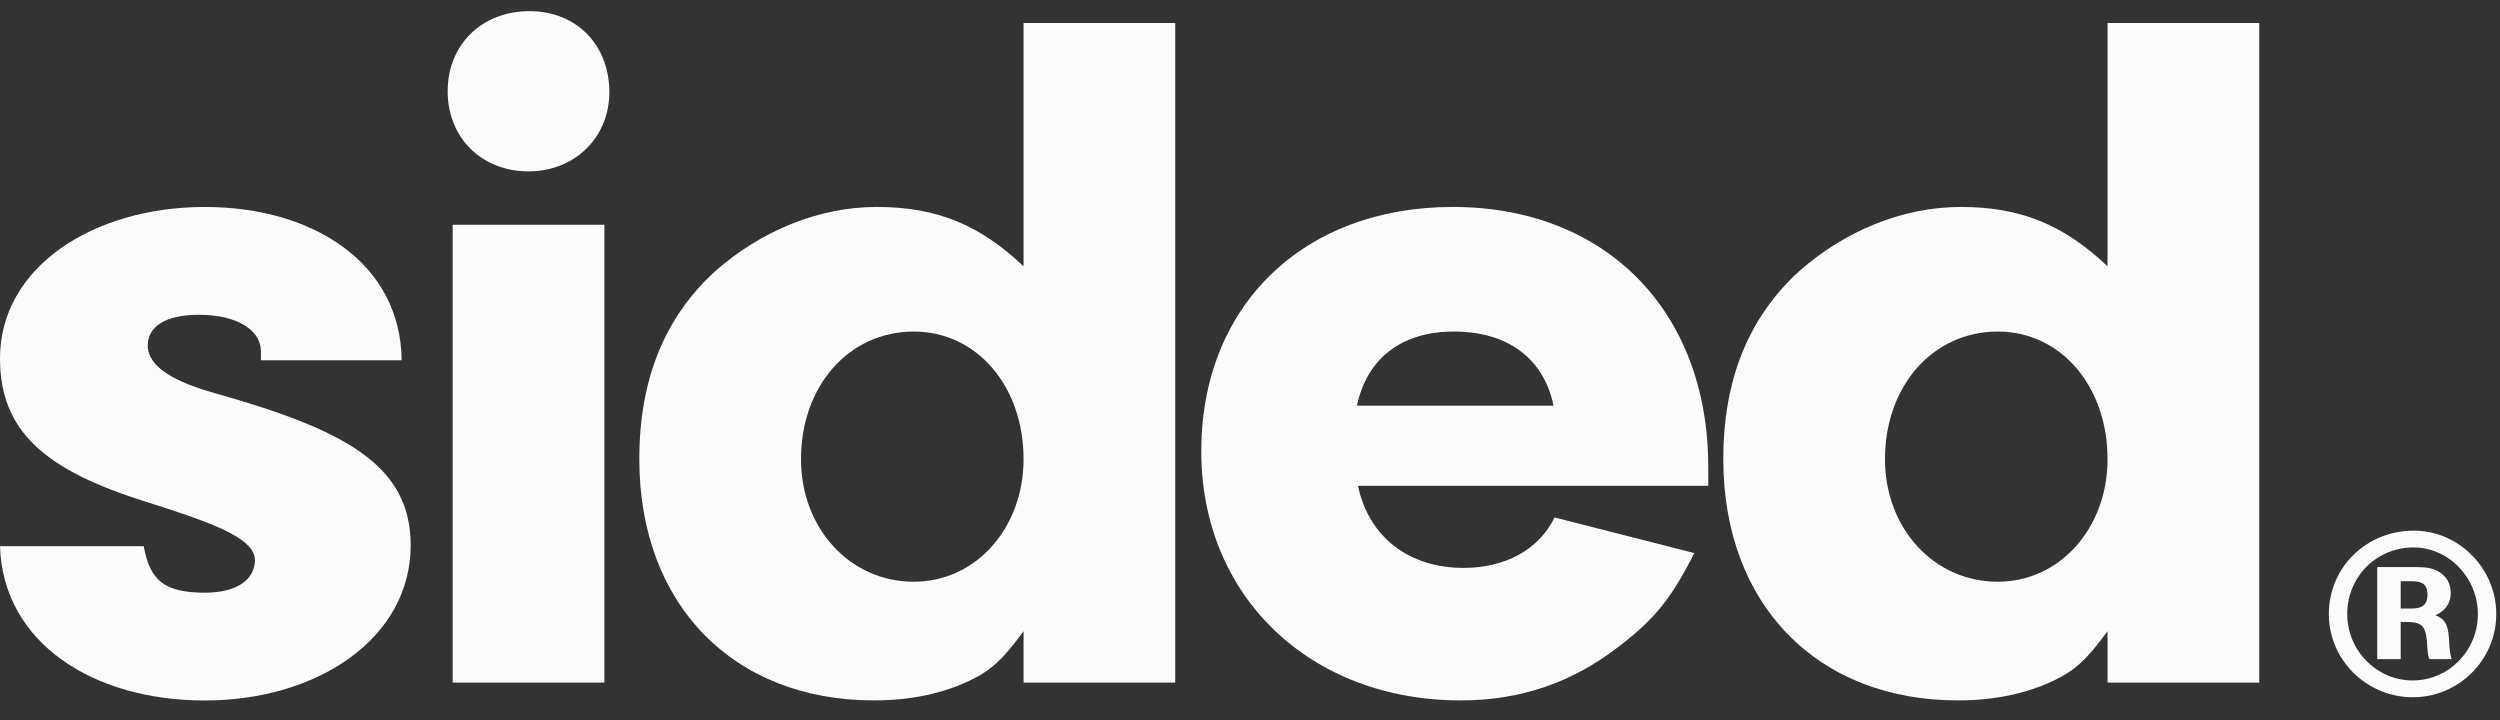 <?xml version="1.0" encoding="UTF-8"?>
<svg width="118px" height="34px" viewBox="0 0 118 34" version="1.1" xmlns="http://www.w3.org/2000/svg" xmlns:xlink="http://www.w3.org/1999/xlink">
    <rect x="0" y="0" width="118" height="34" fill="#333333" stroke="none"/>
    <!-- Generator: Sketch 44.1 (41455) - http://www.bohemiancoding.com/sketch -->
    <title>Sided Logo / Black Logotype Copy</title>
    <desc>Created with Sketch.</desc>
    <defs></defs>
    <g stroke="none" stroke-width="1" fill="none" fill-rule="evenodd">
        <g transform="translate(0, -1)" fill="#FBFBFB">
            <g transform="translate(0, 1.458)">
                <path d="M113.313,28.266 L113.827,28.266 C114.352,28.266 114.58,28.062 114.58,27.61 C114.58,27.169 114.363,26.976 113.884,26.976 L113.313,26.976 L113.313,28.266 Z M114.066,26.309 C114.546,26.309 114.832,26.365 115.083,26.512 C115.471,26.727 115.676,27.089 115.676,27.53 C115.676,28.006 115.425,28.368 114.957,28.583 C115.449,28.786 115.585,29.069 115.608,29.997 C115.631,30.303 115.665,30.518 115.722,30.653 L114.672,30.653 C114.615,30.551 114.592,30.393 114.569,30.088 C114.524,29.137 114.375,28.945 113.736,28.9 L113.313,28.9 L113.313,30.653 L112.205,30.653 L112.205,26.309 L114.066,26.309 Z M110.789,28.526 C110.789,30.246 112.182,31.66 113.873,31.66 C115.574,31.66 116.956,30.257 116.956,28.526 C116.956,26.806 115.574,25.381 113.918,25.381 C112.171,25.381 110.789,26.761 110.789,28.526 L110.789,28.526 Z M117.824,28.526 C117.824,30.688 116.054,32.452 113.884,32.452 C111.703,32.452 109.921,30.688 109.921,28.526 C109.921,26.32 111.691,24.589 113.93,24.589 C116.065,24.589 117.824,26.376 117.824,28.526 L117.824,28.526 Z" id="Fill-1"></path>
                <path d="M21.366,31.761 L28.526,31.761 L28.526,10.151 L21.366,10.151 L21.366,31.761 Z M28.761,3.896 C28.761,6.043 27.112,7.631 24.946,7.631 C22.731,7.631 21.13,6.043 21.13,3.849 C21.13,1.656 22.731,0.069 24.993,0.069 C27.207,0.069 28.761,1.656 28.761,3.896 L28.761,3.896 Z" id="Fill-4"></path>
                <path d="M37.807,21.213 C37.807,24.479 40.115,27 43.13,27 C46.051,27 48.312,24.479 48.312,21.213 C48.312,17.759 46.099,15.191 43.13,15.191 C40.069,15.191 37.807,17.759 37.807,21.213 L37.807,21.213 Z M48.312,0.629 L55.472,0.629 L55.472,31.761 L48.312,31.761 L48.312,29.334 C47.323,30.687 46.757,31.2 45.768,31.667 C44.496,32.274 42.99,32.601 41.247,32.601 C34.604,32.601 30.176,28.074 30.176,21.213 C30.176,17.479 31.354,14.537 33.756,12.343 C35.923,10.431 38.655,9.31 41.387,9.31 C44.214,9.31 46.239,10.151 48.312,12.111 L48.312,0.629 Z" id="Fill-6"></path>
                <path d="M73.329,18.691 C72.858,16.451 71.161,15.191 68.618,15.191 C66.168,15.191 64.52,16.451 64.048,18.691 L73.329,18.691 Z M64.096,22.473 C64.614,24.9 66.499,26.347 69.089,26.347 C71.021,26.347 72.623,25.506 73.376,23.966 L79.971,25.647 C78.887,27.794 78.087,28.774 76.438,30.034 C74.224,31.761 71.775,32.601 68.948,32.601 C61.835,32.601 56.7,27.7 56.7,20.839 C56.7,13.977 61.505,9.31 68.571,9.31 C75.778,9.31 80.63,14.211 80.63,21.585 L80.63,22.473 L64.096,22.473 Z" id="Fill-7"></path>
                <path d="M88.971,21.213 C88.971,24.479 91.279,27 94.294,27 C97.215,27 99.476,24.479 99.476,21.213 C99.476,17.759 97.262,15.191 94.294,15.191 C91.232,15.191 88.971,17.759 88.971,21.213 L88.971,21.213 Z M99.476,0.629 L106.636,0.629 L106.636,31.761 L99.476,31.761 L99.476,29.334 C98.487,30.687 97.922,31.2 96.933,31.667 C95.661,32.274 94.153,32.601 92.41,32.601 C85.768,32.601 81.34,28.074 81.34,21.213 C81.34,17.479 82.517,14.537 84.92,12.343 C87.086,10.431 89.818,9.31 92.552,9.31 C95.378,9.31 97.403,10.151 99.476,12.111 L99.476,0.629 Z" id="Fill-8"></path>
                <path d="M12.316,16.547 L12.316,16.127 C12.316,15.147 11.235,14.4 9.386,14.4 C7.732,14.4 6.974,15.006 6.974,15.847 C6.974,16.897 8.325,17.592 10.163,18.106 C16.287,19.833 19.384,21.495 19.384,25.276 C19.384,29.665 14.992,32.605 9.668,32.605 C4.344,32.605 0.141,29.851 -0,25.323 L6.784,25.323 C7.067,26.91 7.732,27.517 9.668,27.517 C11.235,27.517 12.032,26.864 12.032,25.977 C12.032,24.884 9.753,24.139 6.832,23.206 C2.073,21.712 -0,19.861 -0,16.454 C-0,12.159 4.391,9.311 9.668,9.311 C14.85,9.311 18.912,12.019 18.959,16.547 L12.316,16.547 Z" id="Fill-9"></path>
            </g>
        </g>
    </g>
</svg>